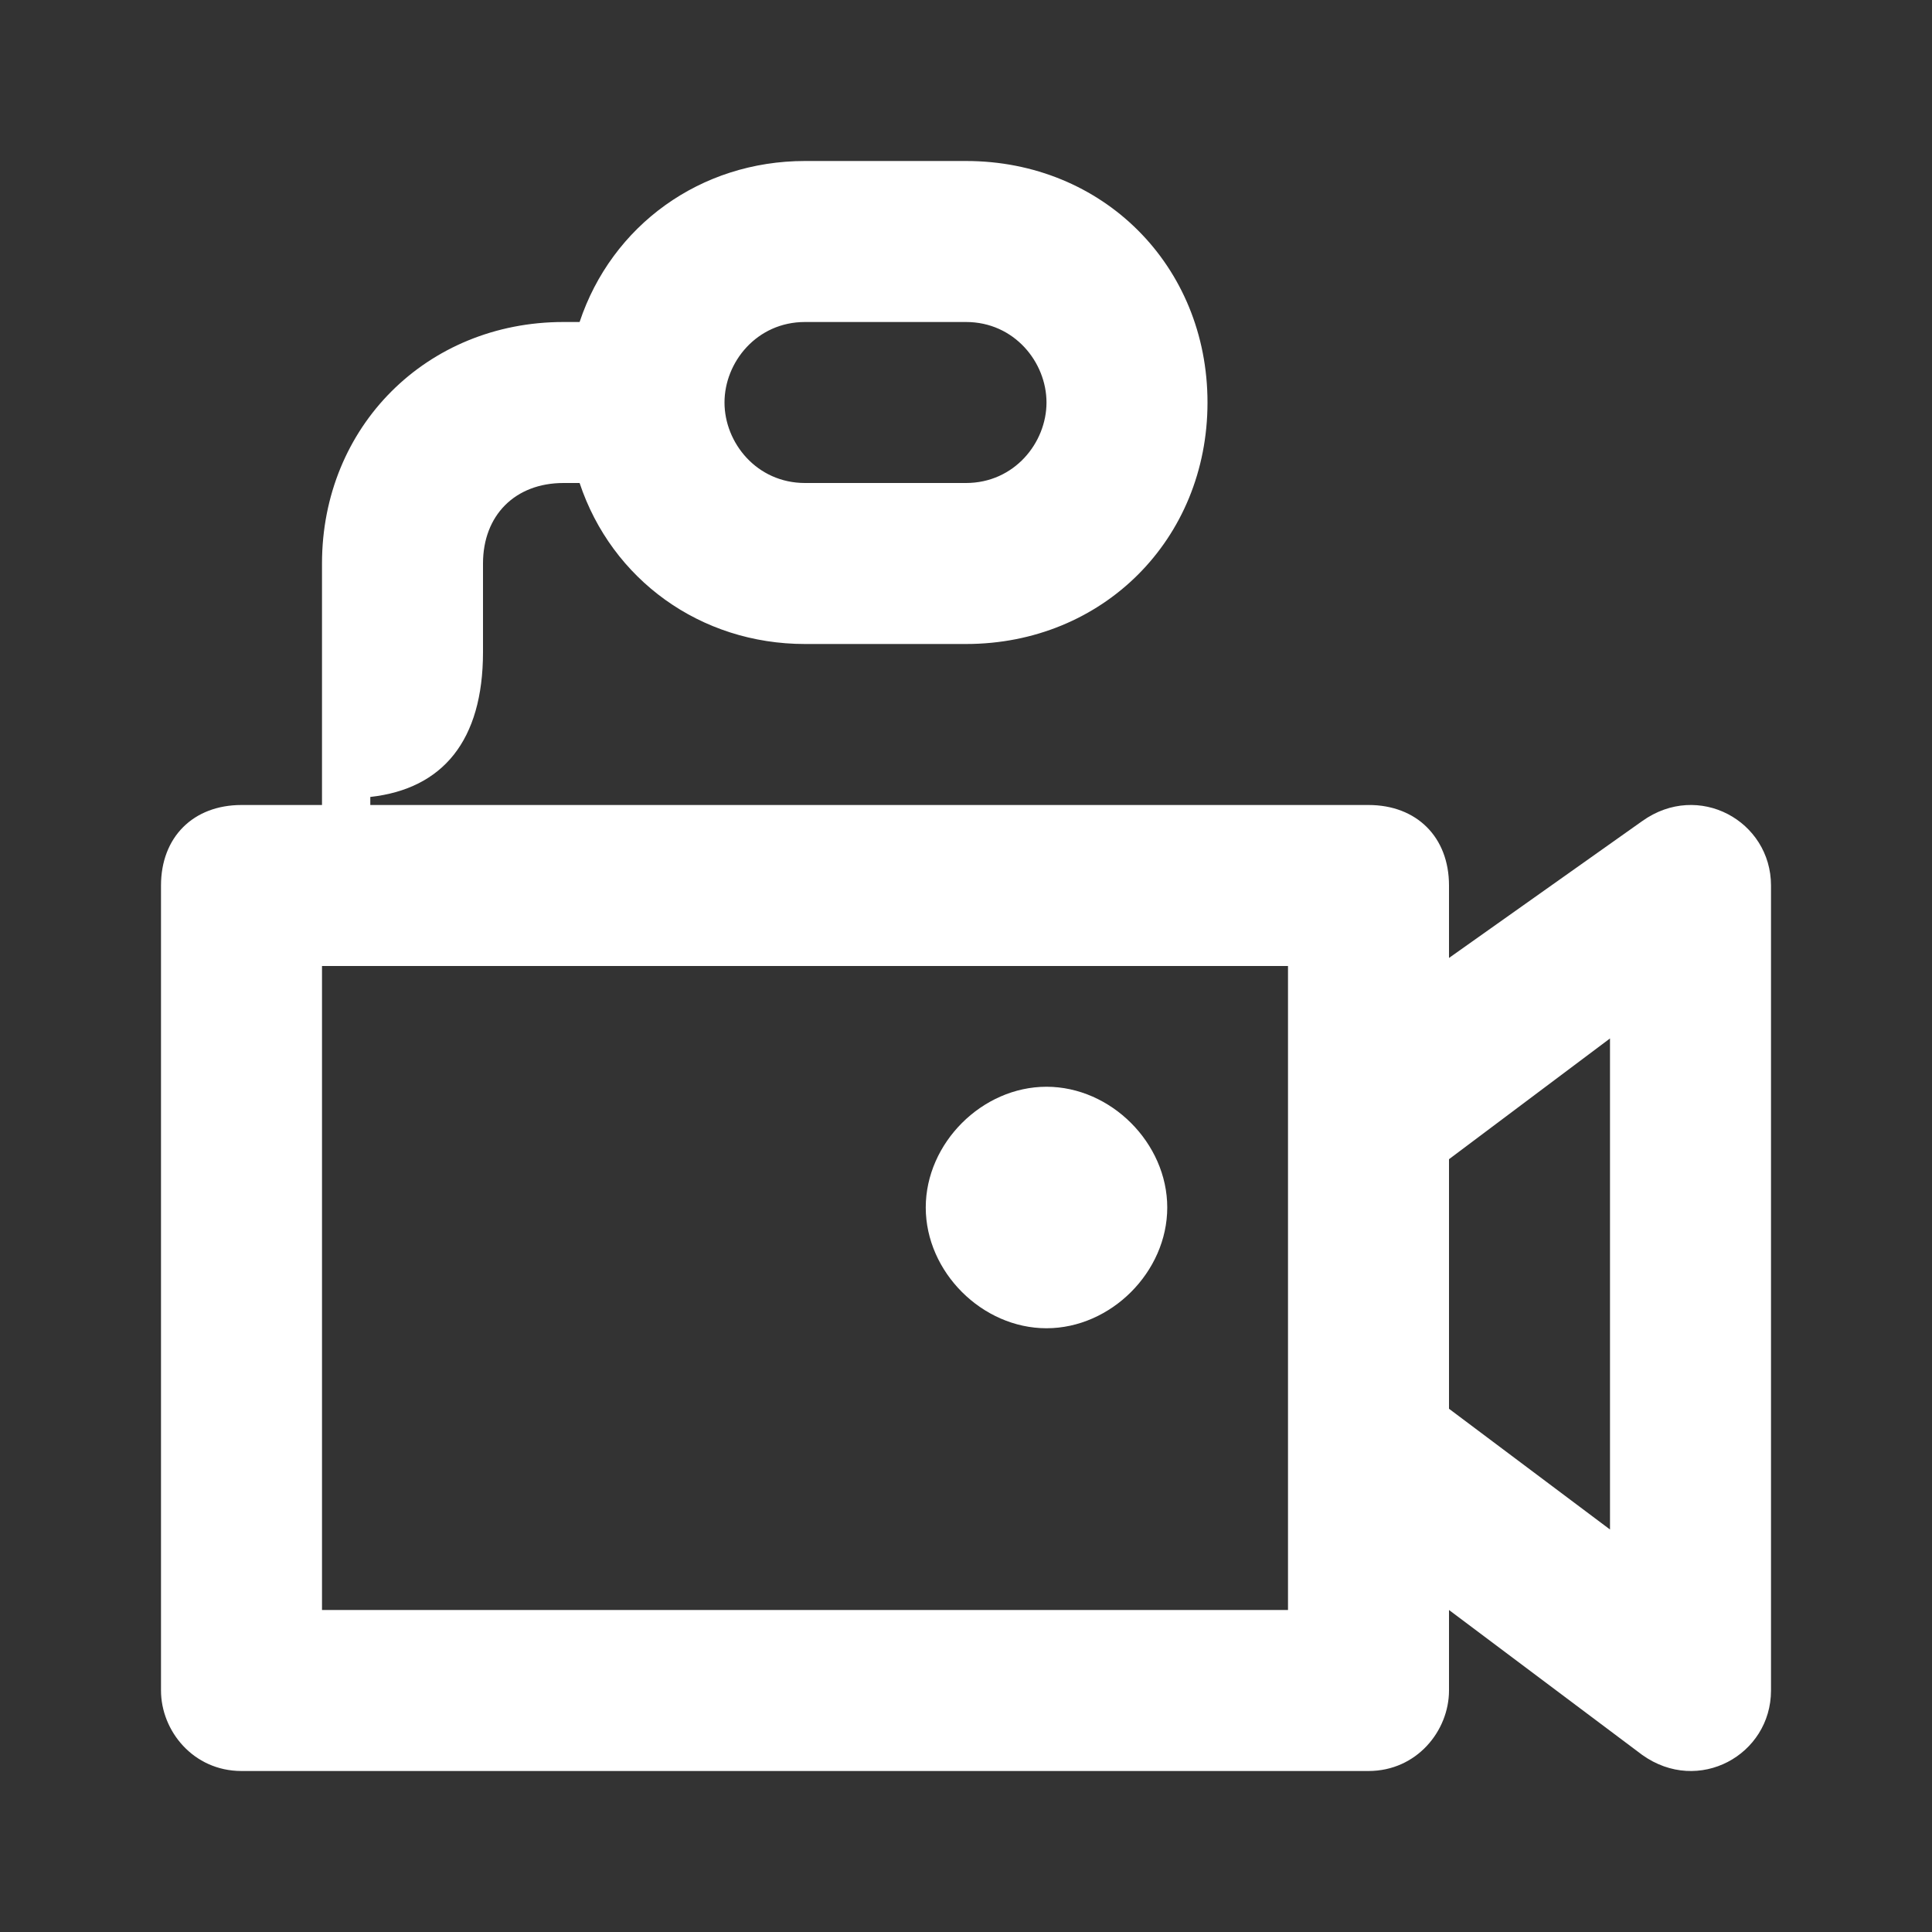 <svg width="24" height="24" viewBox="0 0 24 24" fill="none" xmlns="http://www.w3.org/2000/svg">
<rect x="0" y="0" width="24" height="24" fill="#333333" stroke="none"/>
<path d="M4.6 10V9.9C5.5 9.8 6 9.2 6 8.1V7C6 6.4 6.4 6 7 6H7.2C7.6 7.2 8.7 8 10 8H12C13.7 8 15 6.7 15 5C15 3.3 13.7 2 12 2H10C8.7 2 7.6 2.8 7.2 4H7C5.3 4 4 5.3 4 7V10H3C2.4 10 2 10.4 2 11V21C2 21.5 2.4 22 3 22H17C17.6 22 18 21.5 18 21V20L20.4 21.8C21.1 22.3 22 21.8 22 21V11C22 10.2 21.1 9.7 20.4 10.2L18 11.9V11C18 10.4 17.6 10 17 10H4.6ZM10 6C9.4 6 9 5.5 9 5C9 4.5 9.4 4 10 4H12C12.6 4 13 4.5 13 5C13 5.5 12.6 6 12 6H10ZM20 19L18 17.5V14.4L20 12.9V19ZM13 16.5C13.8 16.5 14.5 15.8 14.5 15C14.5 14.2 13.8 13.5 13 13.5C12.2 13.5 11.5 14.2 11.5 15C11.5 15.8 12.2 16.5 13 16.5ZM4 20V12H16V20H4Z" fill="white"/>
</svg>
